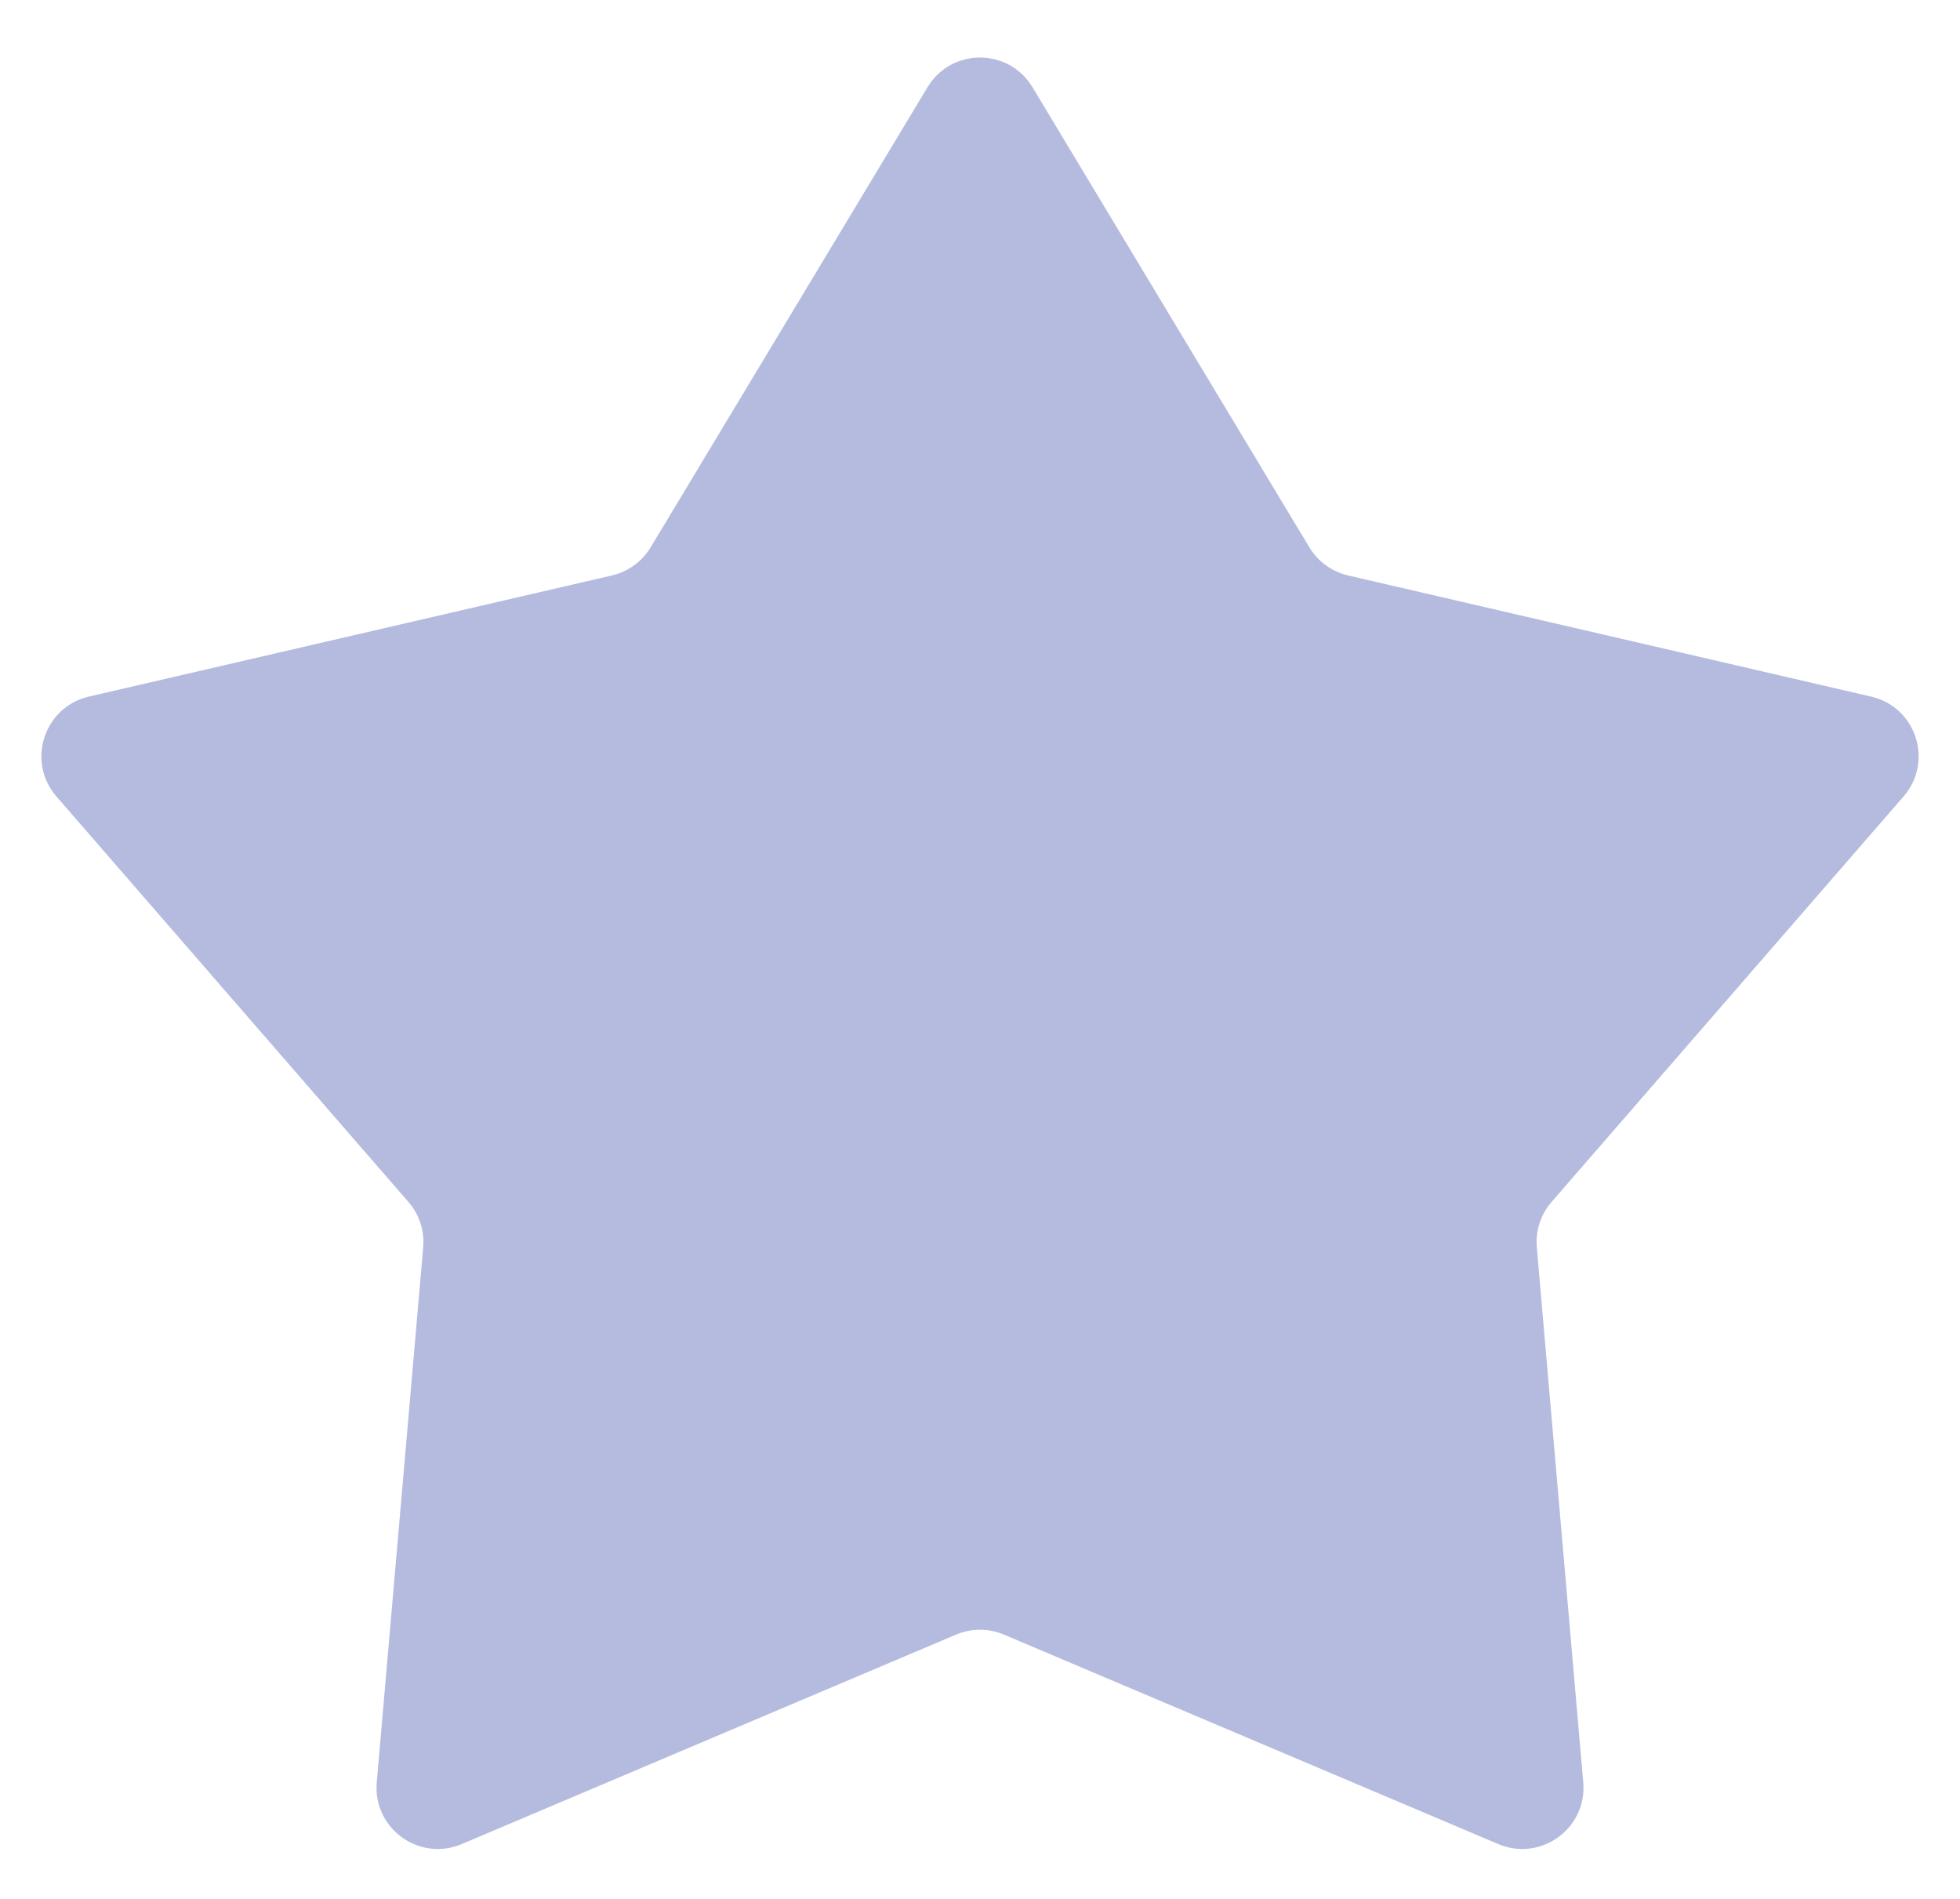 <svg width="32" height="31" viewBox="0 0 32 31" fill="none" xmlns="http://www.w3.org/2000/svg">
<path d="M15.143 1.424C15.532 0.778 16.468 0.778 16.857 1.424L21.377 8.935C21.517 9.167 21.745 9.333 22.008 9.394L30.549 11.372C31.284 11.542 31.573 12.432 31.079 13.002L25.332 19.622C25.154 19.826 25.067 20.094 25.091 20.364L25.849 29.098C25.914 29.849 25.156 30.399 24.462 30.105L16.39 26.685C16.141 26.58 15.859 26.58 15.61 26.685L7.538 30.105C6.844 30.399 6.086 29.849 6.151 29.098L6.909 20.364C6.933 20.094 6.846 19.826 6.668 19.622L0.921 13.002C0.427 12.432 0.717 11.542 1.451 11.372L9.992 9.394C10.255 9.333 10.483 9.167 10.623 8.935L15.143 1.424Z" fill="#6D78C0" fill-opacity="0.5"/>
</svg>
